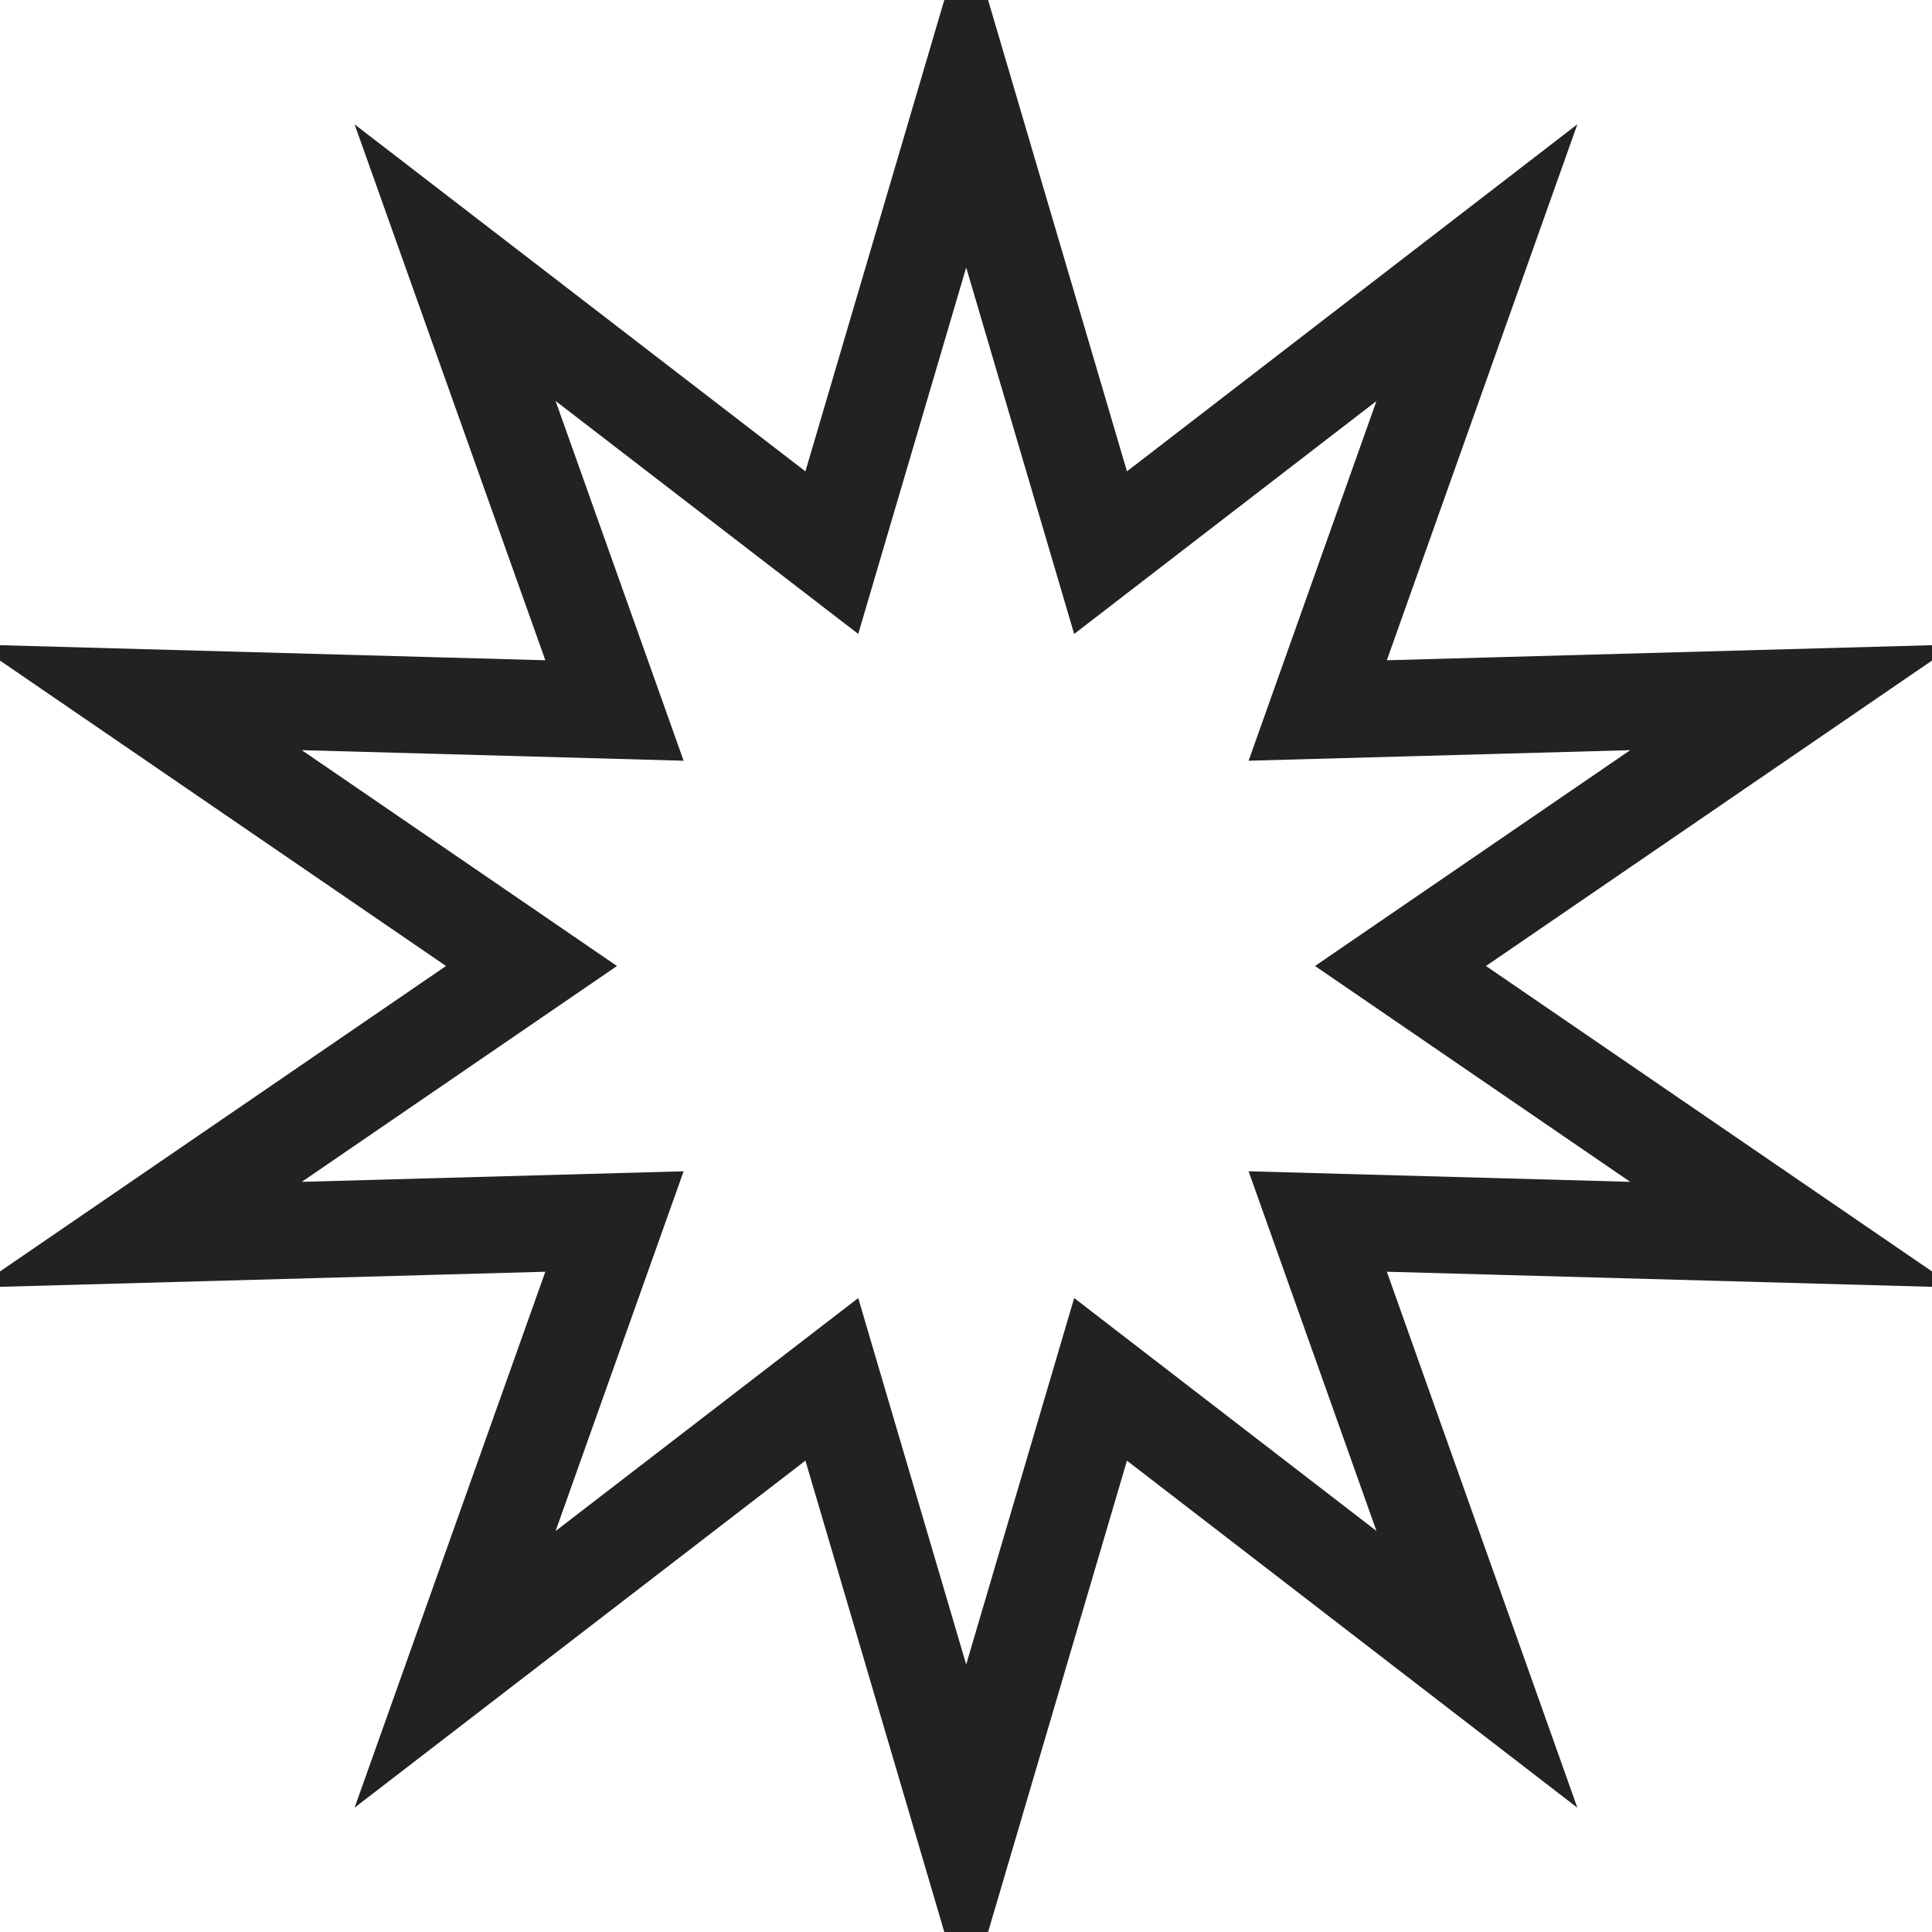 <?xml version="1.0" ?>

<!-- Uploaded to: SVG Repo, www.svgrepo.com, Generator: SVG Repo Mixer Tools -->
<svg width="800px" height="800px" viewBox="0 0 20 20" version="1.1" xmlns="http://www.w3.org/2000/svg">

<g id="layer1">

<path d="M 10.002 1 L 8.611 5.721 L 4.711 2.719 L 6.361 7.355 L 1.441 7.219 L 5.502 10 L 1.441 12.781 L 6.361 12.645 L 4.711 17.281 L 8.611 14.279 L 10.002 19 L 11.393 14.279 L 15.289 17.281 L 13.641 12.645 L 18.559 12.781 L 14.498 10 L 18.559 7.219 L 13.641 7.355 L 15.289 2.719 L 11.393 5.721 L 10.002 1 z" style="stroke:#222222; stroke-width:1px; fill:none;"/>

</g>

</svg>